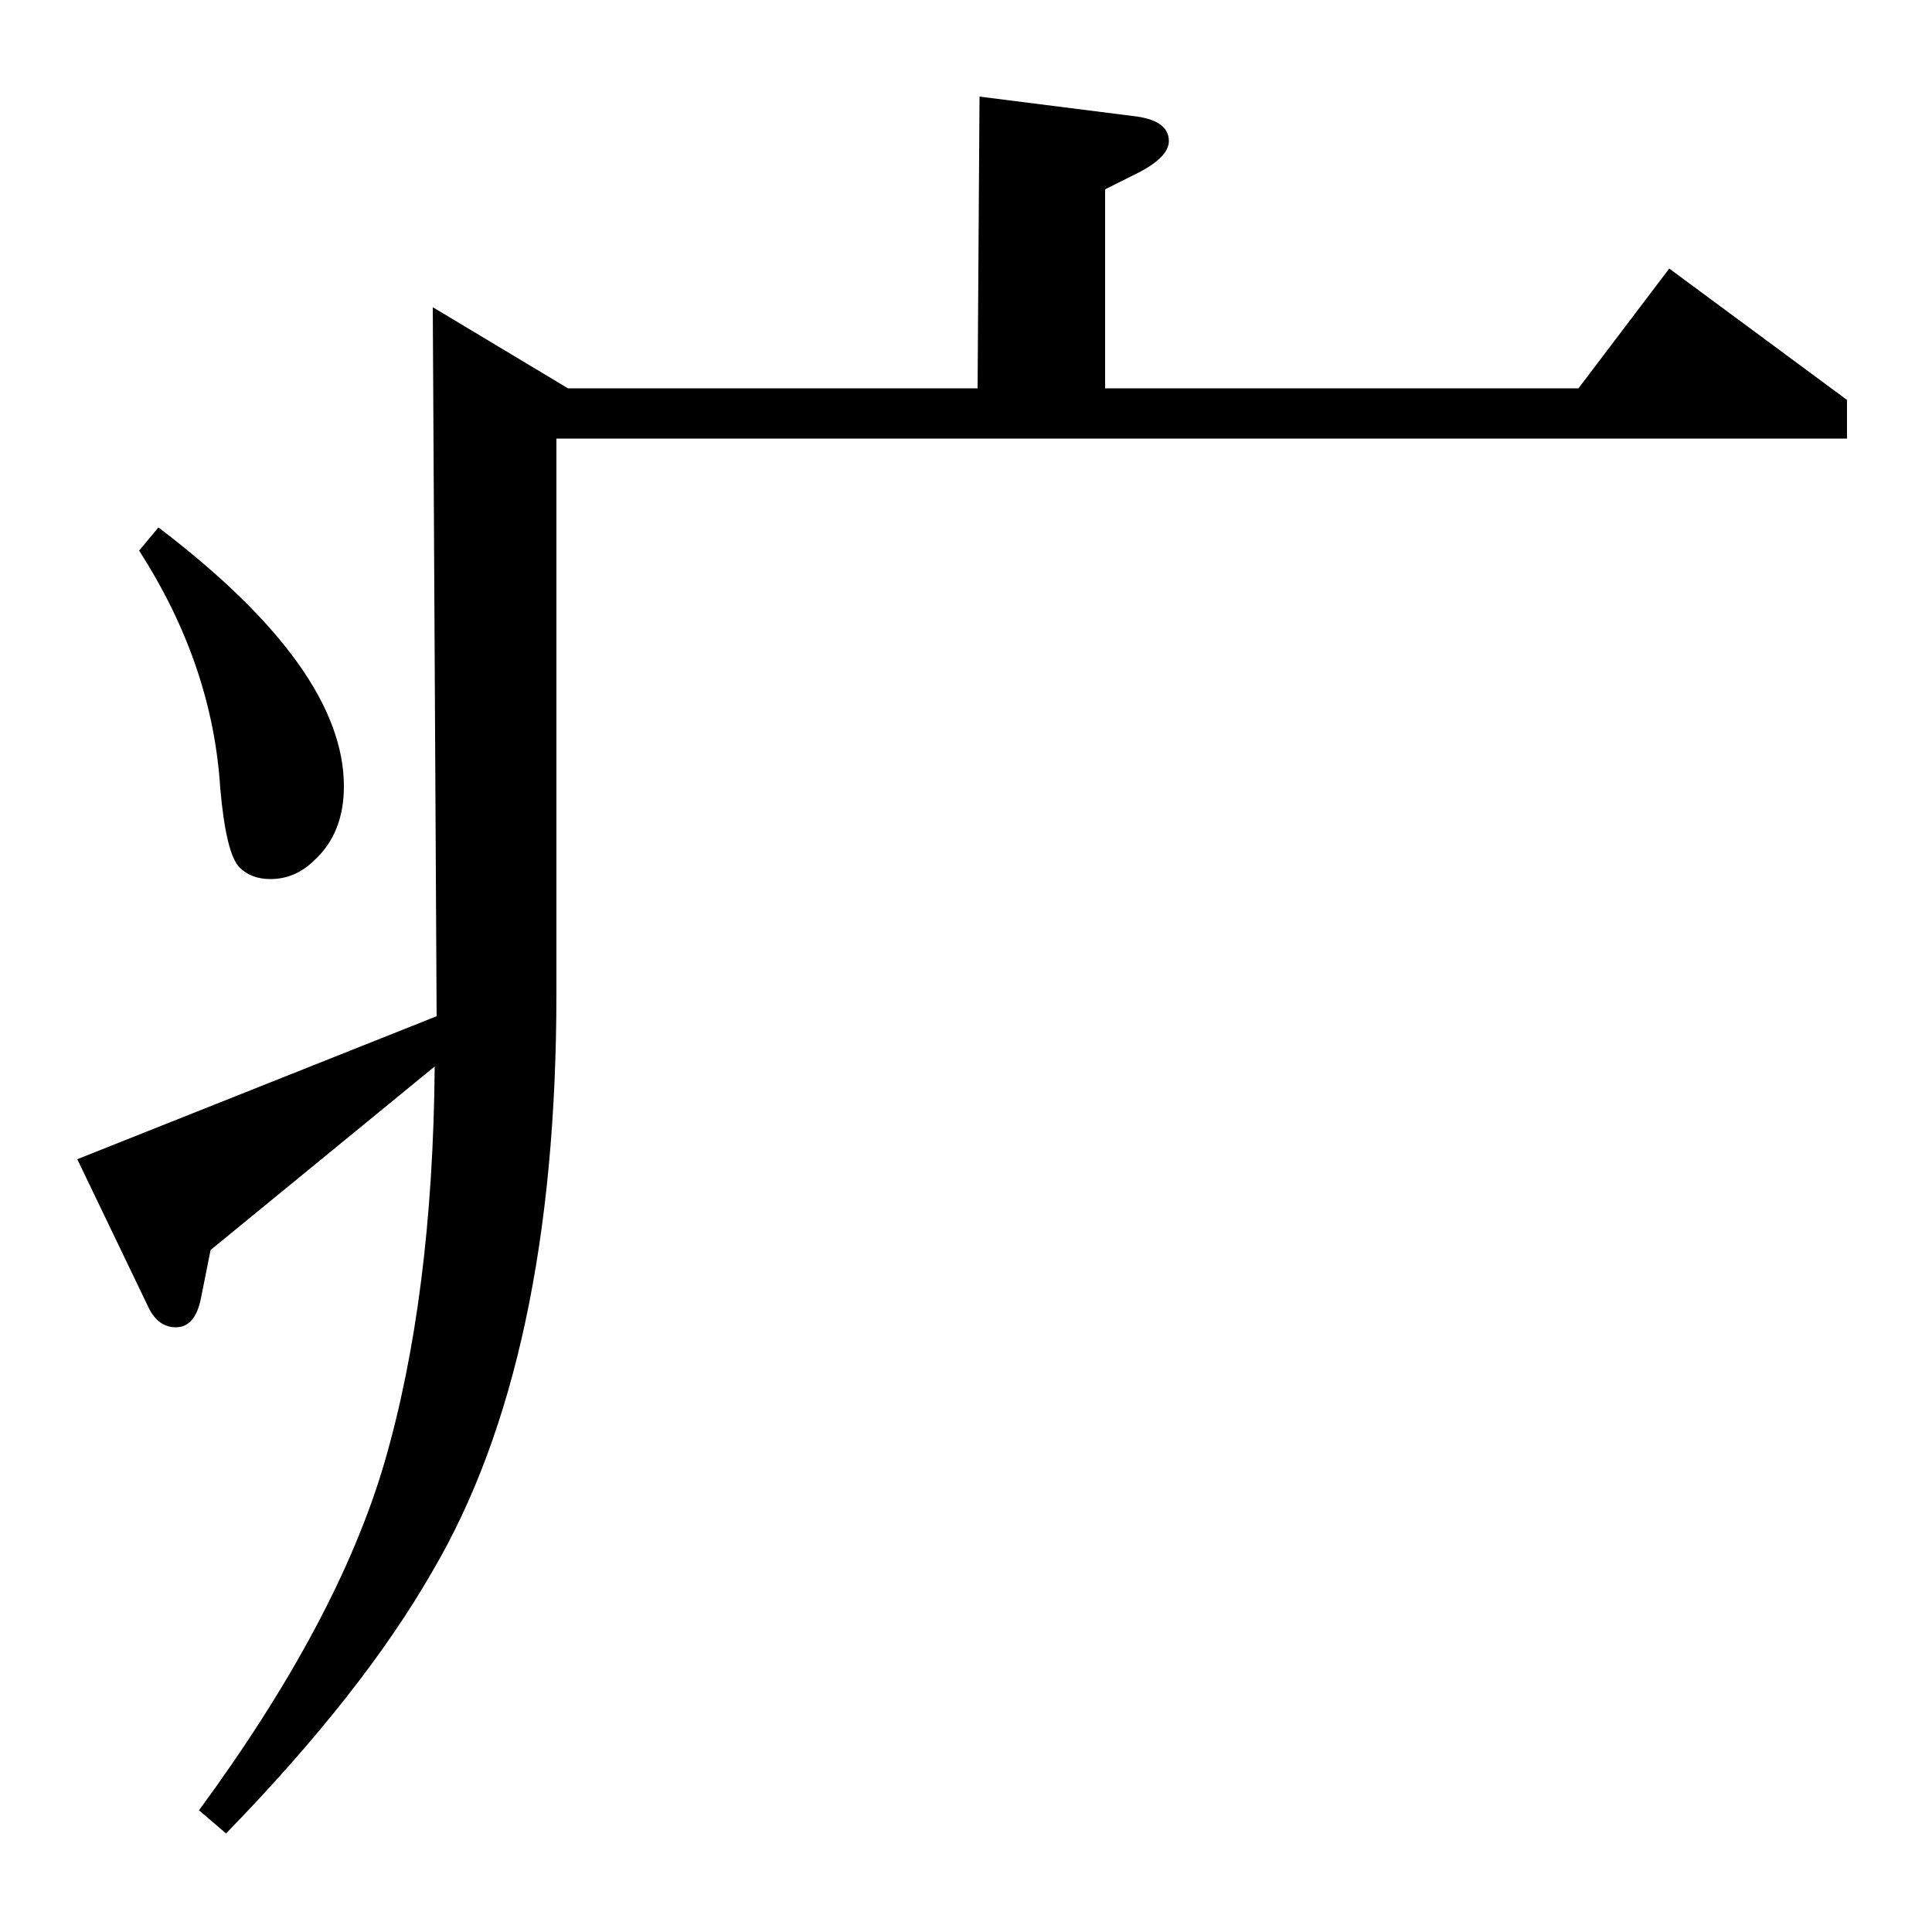<?xml version="1.0" standalone="no"?>
<!DOCTYPE svg PUBLIC "-//W3C//DTD SVG 1.1//EN" "http://www.w3.org/Graphics/SVG/1.1/DTD/svg11.dtd" >
<svg xmlns="http://www.w3.org/2000/svg" xmlns:xlink="http://www.w3.org/1999/xlink" version="1.1" viewBox="0 -120 1000 1000">
  <g transform="matrix(1 0 0 -1 0 880)">
   <path fill="currentColor"
d="M109 353l-5 -25q-3 -15 -13 -15q-9 0 -14 10l-37 77l186 74l-2 367l70 -42h212l1 151l79 -10q19 -2 19 -13q0 -8 -15 -16l-18 -9v-103h245l47 62l92 -68v-20h-668v-287q0 -190 -64 -299q-36 -63 -107 -136l-14 12q72 98 96 180q25 86 26 205zM82 727q96 -73 96 -134
q0 -24 -15 -38q-10 -10 -23 -10q-10 0 -16 6q-7 7 -10 41q-4 64 -42 123z" />
  </g>

</svg>
